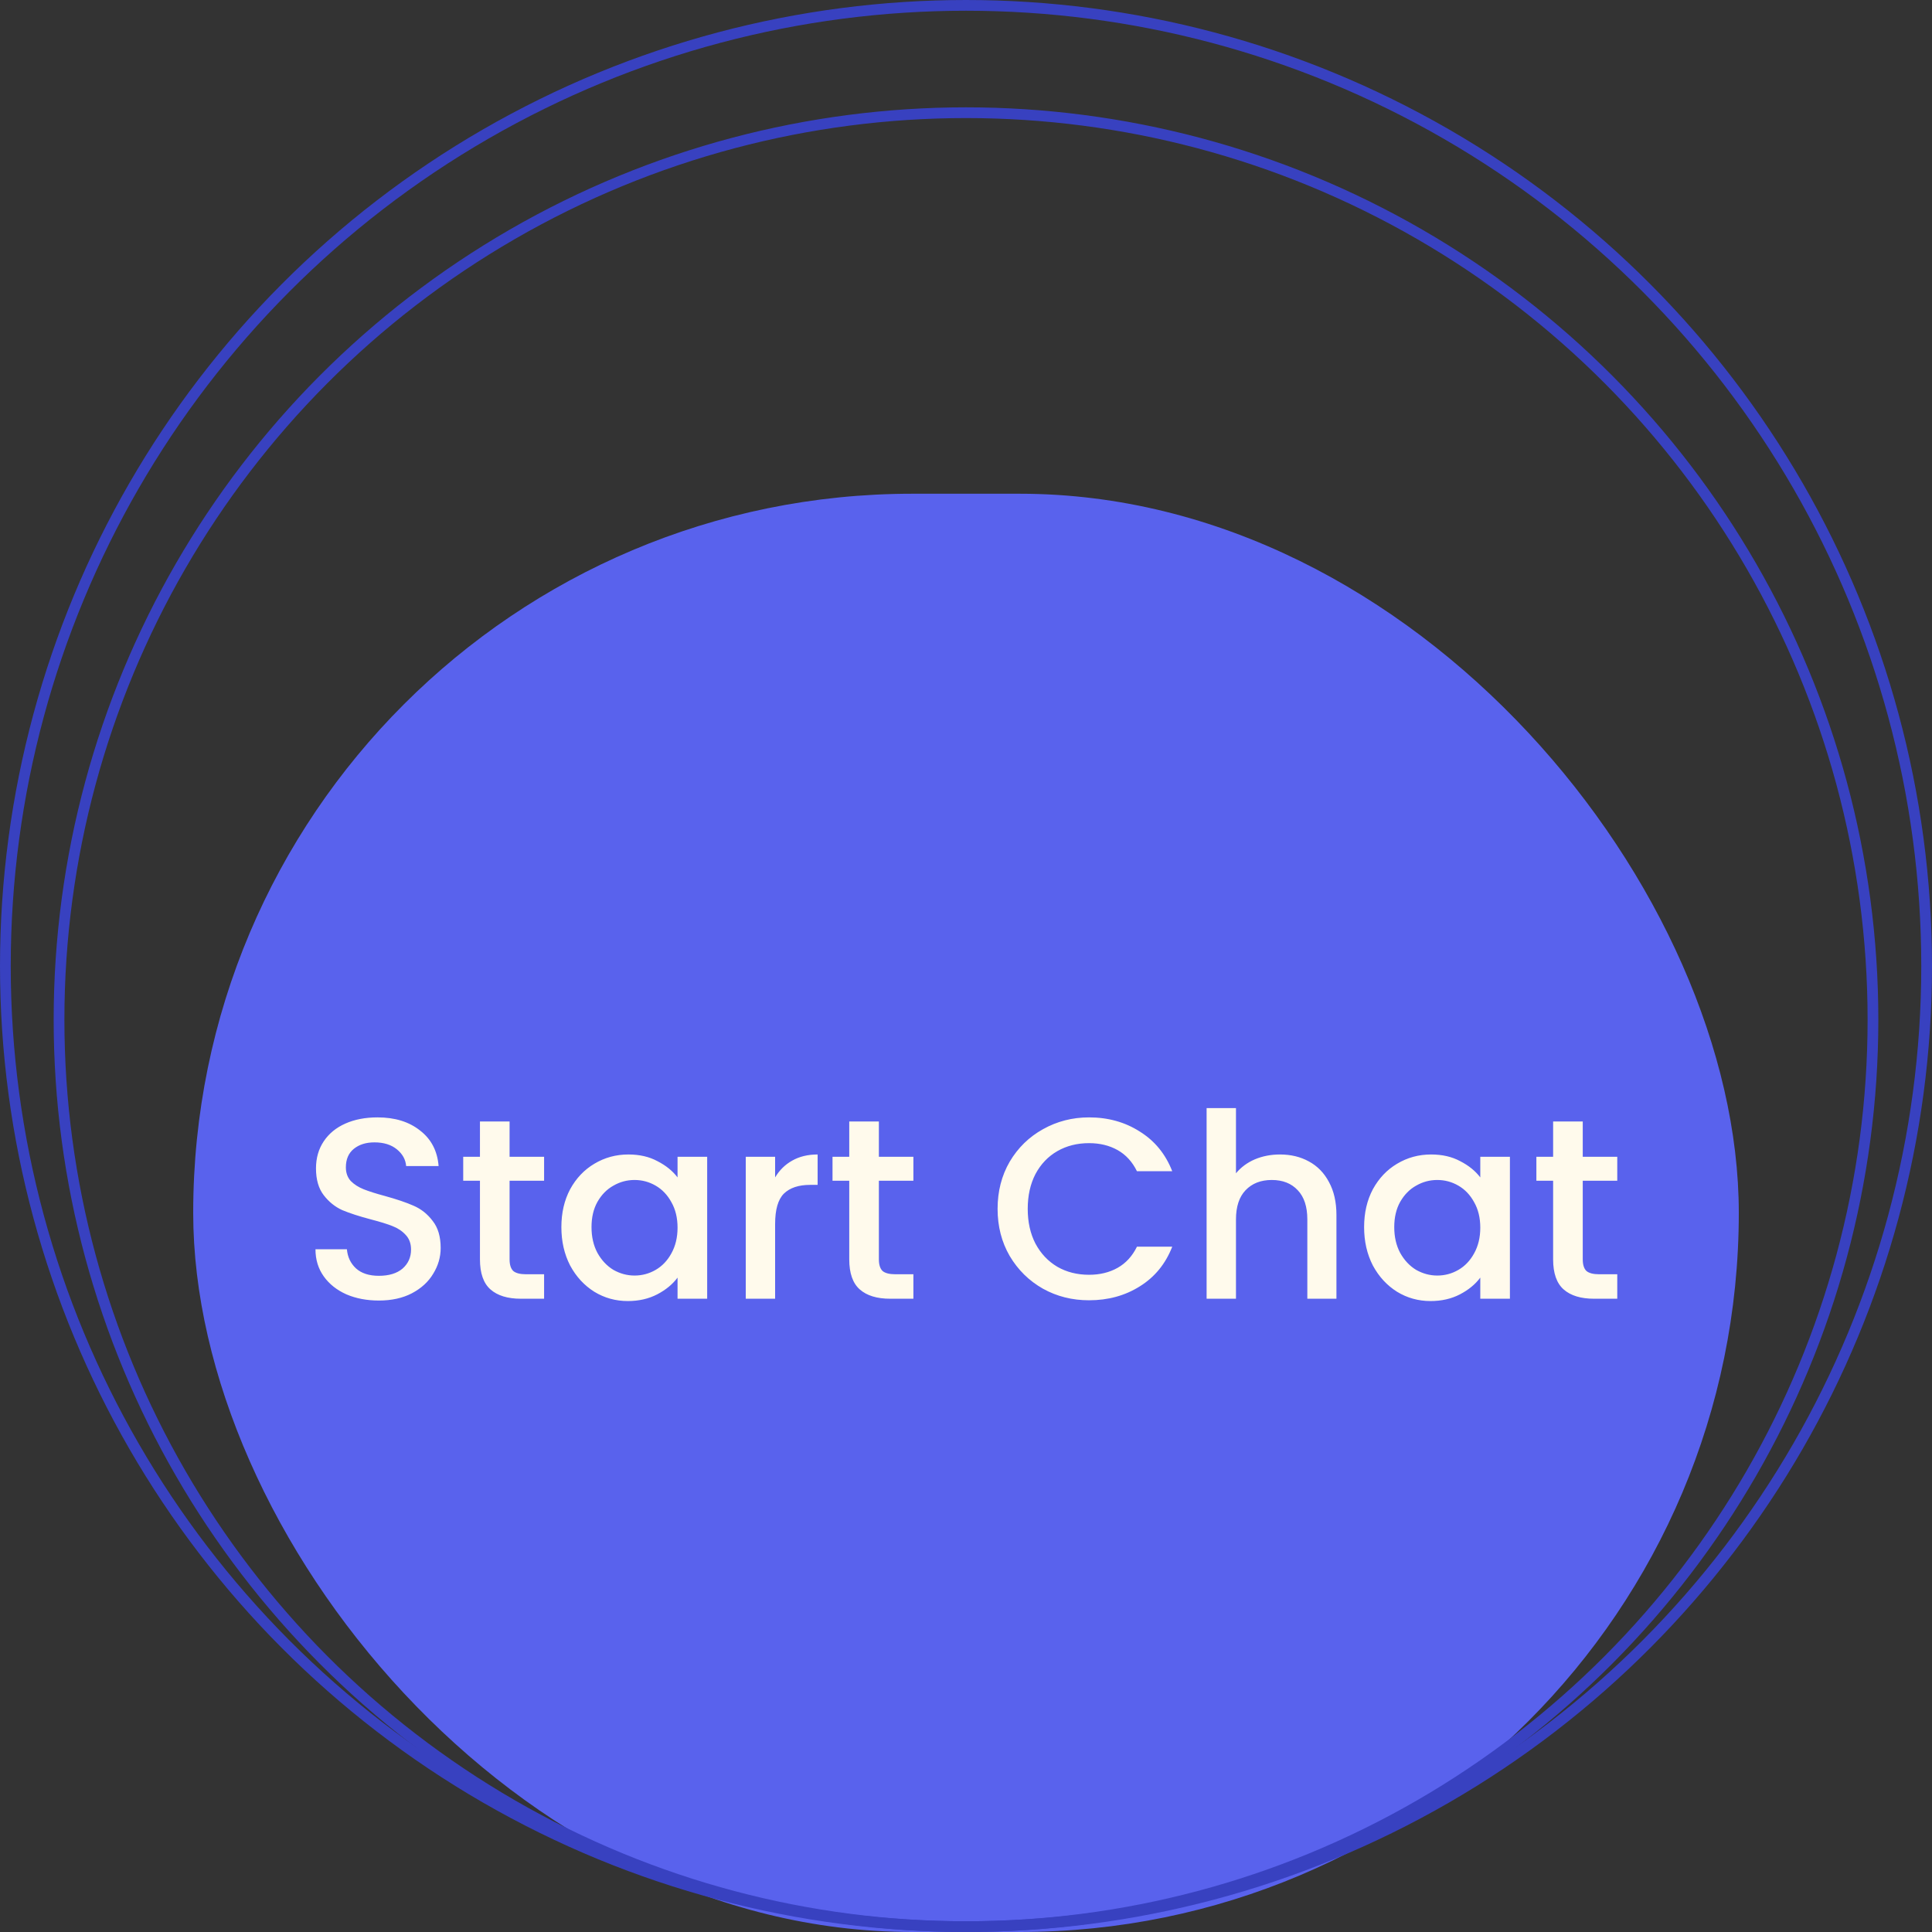 <svg width="180" height="180" viewBox="0 0 180 180" fill="none" xmlns="http://www.w3.org/2000/svg">
<rect x="0" y="0" width="180" height="180" fill="#333333" stroke="none"/>
<rect x="18" y="46" width="144" height="134" rx="67" fill="#5962ED"/>
<path d="M35.296 121.168C34.176 121.168 33.168 120.976 32.272 120.592C31.376 120.192 30.672 119.632 30.16 118.912C29.648 118.192 29.392 117.352 29.392 116.392H32.32C32.384 117.112 32.664 117.704 33.16 118.168C33.672 118.632 34.384 118.864 35.296 118.864C36.24 118.864 36.976 118.64 37.504 118.192C38.032 117.728 38.296 117.136 38.296 116.416C38.296 115.856 38.128 115.4 37.792 115.048C37.472 114.696 37.064 114.424 36.568 114.232C36.088 114.04 35.416 113.832 34.552 113.608C33.464 113.32 32.576 113.032 31.888 112.744C31.216 112.44 30.64 111.976 30.16 111.352C29.68 110.728 29.44 109.896 29.44 108.856C29.44 107.896 29.68 107.056 30.16 106.336C30.64 105.616 31.312 105.064 32.176 104.68C33.04 104.296 34.04 104.104 35.176 104.104C36.792 104.104 38.112 104.512 39.136 105.328C40.176 106.128 40.752 107.232 40.864 108.64H37.84C37.792 108.032 37.504 107.512 36.976 107.08C36.448 106.648 35.752 106.432 34.888 106.432C34.104 106.432 33.464 106.632 32.968 107.032C32.472 107.432 32.224 108.008 32.224 108.76C32.224 109.272 32.376 109.696 32.68 110.032C33 110.352 33.4 110.608 33.88 110.8C34.36 110.992 35.016 111.2 35.848 111.424C36.952 111.728 37.848 112.032 38.536 112.336C39.24 112.64 39.832 113.112 40.312 113.752C40.808 114.376 41.056 115.216 41.056 116.272C41.056 117.12 40.824 117.92 40.36 118.672C39.912 119.424 39.248 120.032 38.368 120.496C37.504 120.944 36.48 121.168 35.296 121.168ZM47.476 110.008V117.328C47.476 117.824 47.588 118.184 47.812 118.408C48.052 118.616 48.452 118.72 49.012 118.72H50.692V121H48.532C47.3 121 46.356 120.712 45.7 120.136C45.044 119.56 44.716 118.624 44.716 117.328V110.008H43.156V107.776H44.716V104.488H47.476V107.776H50.692V110.008H47.476ZM52.302 114.328C52.302 113 52.574 111.824 53.118 110.8C53.678 109.776 54.43 108.984 55.374 108.424C56.334 107.848 57.39 107.56 58.542 107.56C59.582 107.56 60.486 107.768 61.254 108.184C62.038 108.584 62.662 109.088 63.126 109.696V107.776H65.886V121H63.126V119.032C62.662 119.656 62.03 120.176 61.23 120.592C60.43 121.008 59.518 121.216 58.494 121.216C57.358 121.216 56.318 120.928 55.374 120.352C54.43 119.76 53.678 118.944 53.118 117.904C52.574 116.848 52.302 115.656 52.302 114.328ZM63.126 114.376C63.126 113.464 62.934 112.672 62.55 112C62.182 111.328 61.694 110.816 61.086 110.464C60.478 110.112 59.822 109.936 59.118 109.936C58.414 109.936 57.758 110.112 57.15 110.464C56.542 110.8 56.046 111.304 55.662 111.976C55.294 112.632 55.11 113.416 55.11 114.328C55.11 115.24 55.294 116.04 55.662 116.728C56.046 117.416 56.542 117.944 57.15 118.312C57.774 118.664 58.43 118.84 59.118 118.84C59.822 118.84 60.478 118.664 61.086 118.312C61.694 117.96 62.182 117.448 62.55 116.776C62.934 116.088 63.126 115.288 63.126 114.376ZM72.216 109.696C72.616 109.024 73.144 108.504 73.8 108.136C74.472 107.752 75.264 107.56 76.176 107.56V110.392H75.48C74.408 110.392 73.592 110.664 73.032 111.208C72.488 111.752 72.216 112.696 72.216 114.04V121H69.48V107.776H72.216V109.696ZM81.883 110.008V117.328C81.883 117.824 81.995 118.184 82.219 118.408C82.459 118.616 82.859 118.72 83.419 118.72H85.099V121H82.939C81.707 121 80.763 120.712 80.107 120.136C79.451 119.56 79.123 118.624 79.123 117.328V110.008H77.563V107.776H79.123V104.488H81.883V107.776H85.099V110.008H81.883ZM92.943 112.624C92.943 110.992 93.319 109.528 94.071 108.232C94.839 106.936 95.871 105.928 97.167 105.208C98.479 104.472 99.911 104.104 101.463 104.104C103.239 104.104 104.815 104.544 106.191 105.424C107.583 106.288 108.591 107.52 109.215 109.12H105.927C105.495 108.24 104.895 107.584 104.127 107.152C103.359 106.72 102.471 106.504 101.463 106.504C100.359 106.504 99.375 106.752 98.511 107.248C97.647 107.744 96.967 108.456 96.471 109.384C95.991 110.312 95.751 111.392 95.751 112.624C95.751 113.856 95.991 114.936 96.471 115.864C96.967 116.792 97.647 117.512 98.511 118.024C99.375 118.52 100.359 118.768 101.463 118.768C102.471 118.768 103.359 118.552 104.127 118.12C104.895 117.688 105.495 117.032 105.927 116.152H109.215C108.591 117.752 107.583 118.984 106.191 119.848C104.815 120.712 103.239 121.144 101.463 121.144C99.895 121.144 98.463 120.784 97.167 120.064C95.871 119.328 94.839 118.312 94.071 117.016C93.319 115.72 92.943 114.256 92.943 112.624ZM119.257 107.56C120.265 107.56 121.161 107.776 121.945 108.208C122.745 108.64 123.369 109.28 123.817 110.128C124.281 110.976 124.513 112 124.513 113.2V121H121.801V113.608C121.801 112.424 121.505 111.52 120.913 110.896C120.321 110.256 119.513 109.936 118.489 109.936C117.465 109.936 116.649 110.256 116.041 110.896C115.449 111.52 115.153 112.424 115.153 113.608V121H112.417V103.24H115.153V109.312C115.617 108.752 116.201 108.32 116.905 108.016C117.625 107.712 118.409 107.56 119.257 107.56ZM127.091 114.328C127.091 113 127.363 111.824 127.907 110.8C128.467 109.776 129.219 108.984 130.163 108.424C131.123 107.848 132.179 107.56 133.331 107.56C134.371 107.56 135.275 107.768 136.043 108.184C136.827 108.584 137.451 109.088 137.915 109.696V107.776H140.675V121H137.915V119.032C137.451 119.656 136.819 120.176 136.019 120.592C135.219 121.008 134.307 121.216 133.283 121.216C132.147 121.216 131.107 120.928 130.163 120.352C129.219 119.76 128.467 118.944 127.907 117.904C127.363 116.848 127.091 115.656 127.091 114.328ZM137.915 114.376C137.915 113.464 137.723 112.672 137.339 112C136.971 111.328 136.483 110.816 135.875 110.464C135.267 110.112 134.611 109.936 133.907 109.936C133.203 109.936 132.547 110.112 131.939 110.464C131.331 110.8 130.835 111.304 130.451 111.976C130.083 112.632 129.899 113.416 129.899 114.328C129.899 115.24 130.083 116.04 130.451 116.728C130.835 117.416 131.331 117.944 131.939 118.312C132.563 118.664 133.219 118.84 133.907 118.84C134.611 118.84 135.267 118.664 135.875 118.312C136.483 117.96 136.971 117.448 137.339 116.776C137.723 116.088 137.915 115.288 137.915 114.376ZM147.461 110.008V117.328C147.461 117.824 147.573 118.184 147.797 118.408C148.037 118.616 148.437 118.72 148.997 118.72H150.677V121H148.517C147.285 121 146.341 120.712 145.685 120.136C145.029 119.56 144.701 118.624 144.701 117.328V110.008H143.141V107.776H144.701V104.488H147.461V107.776H150.677V110.008H147.461Z" fill="#FFFAEC"/>
<circle cx="90" cy="95" r="84.5" stroke="#3841C0"/>
<circle cx="90" cy="90" r="89.5" stroke="#3841C0"/>
</svg>
